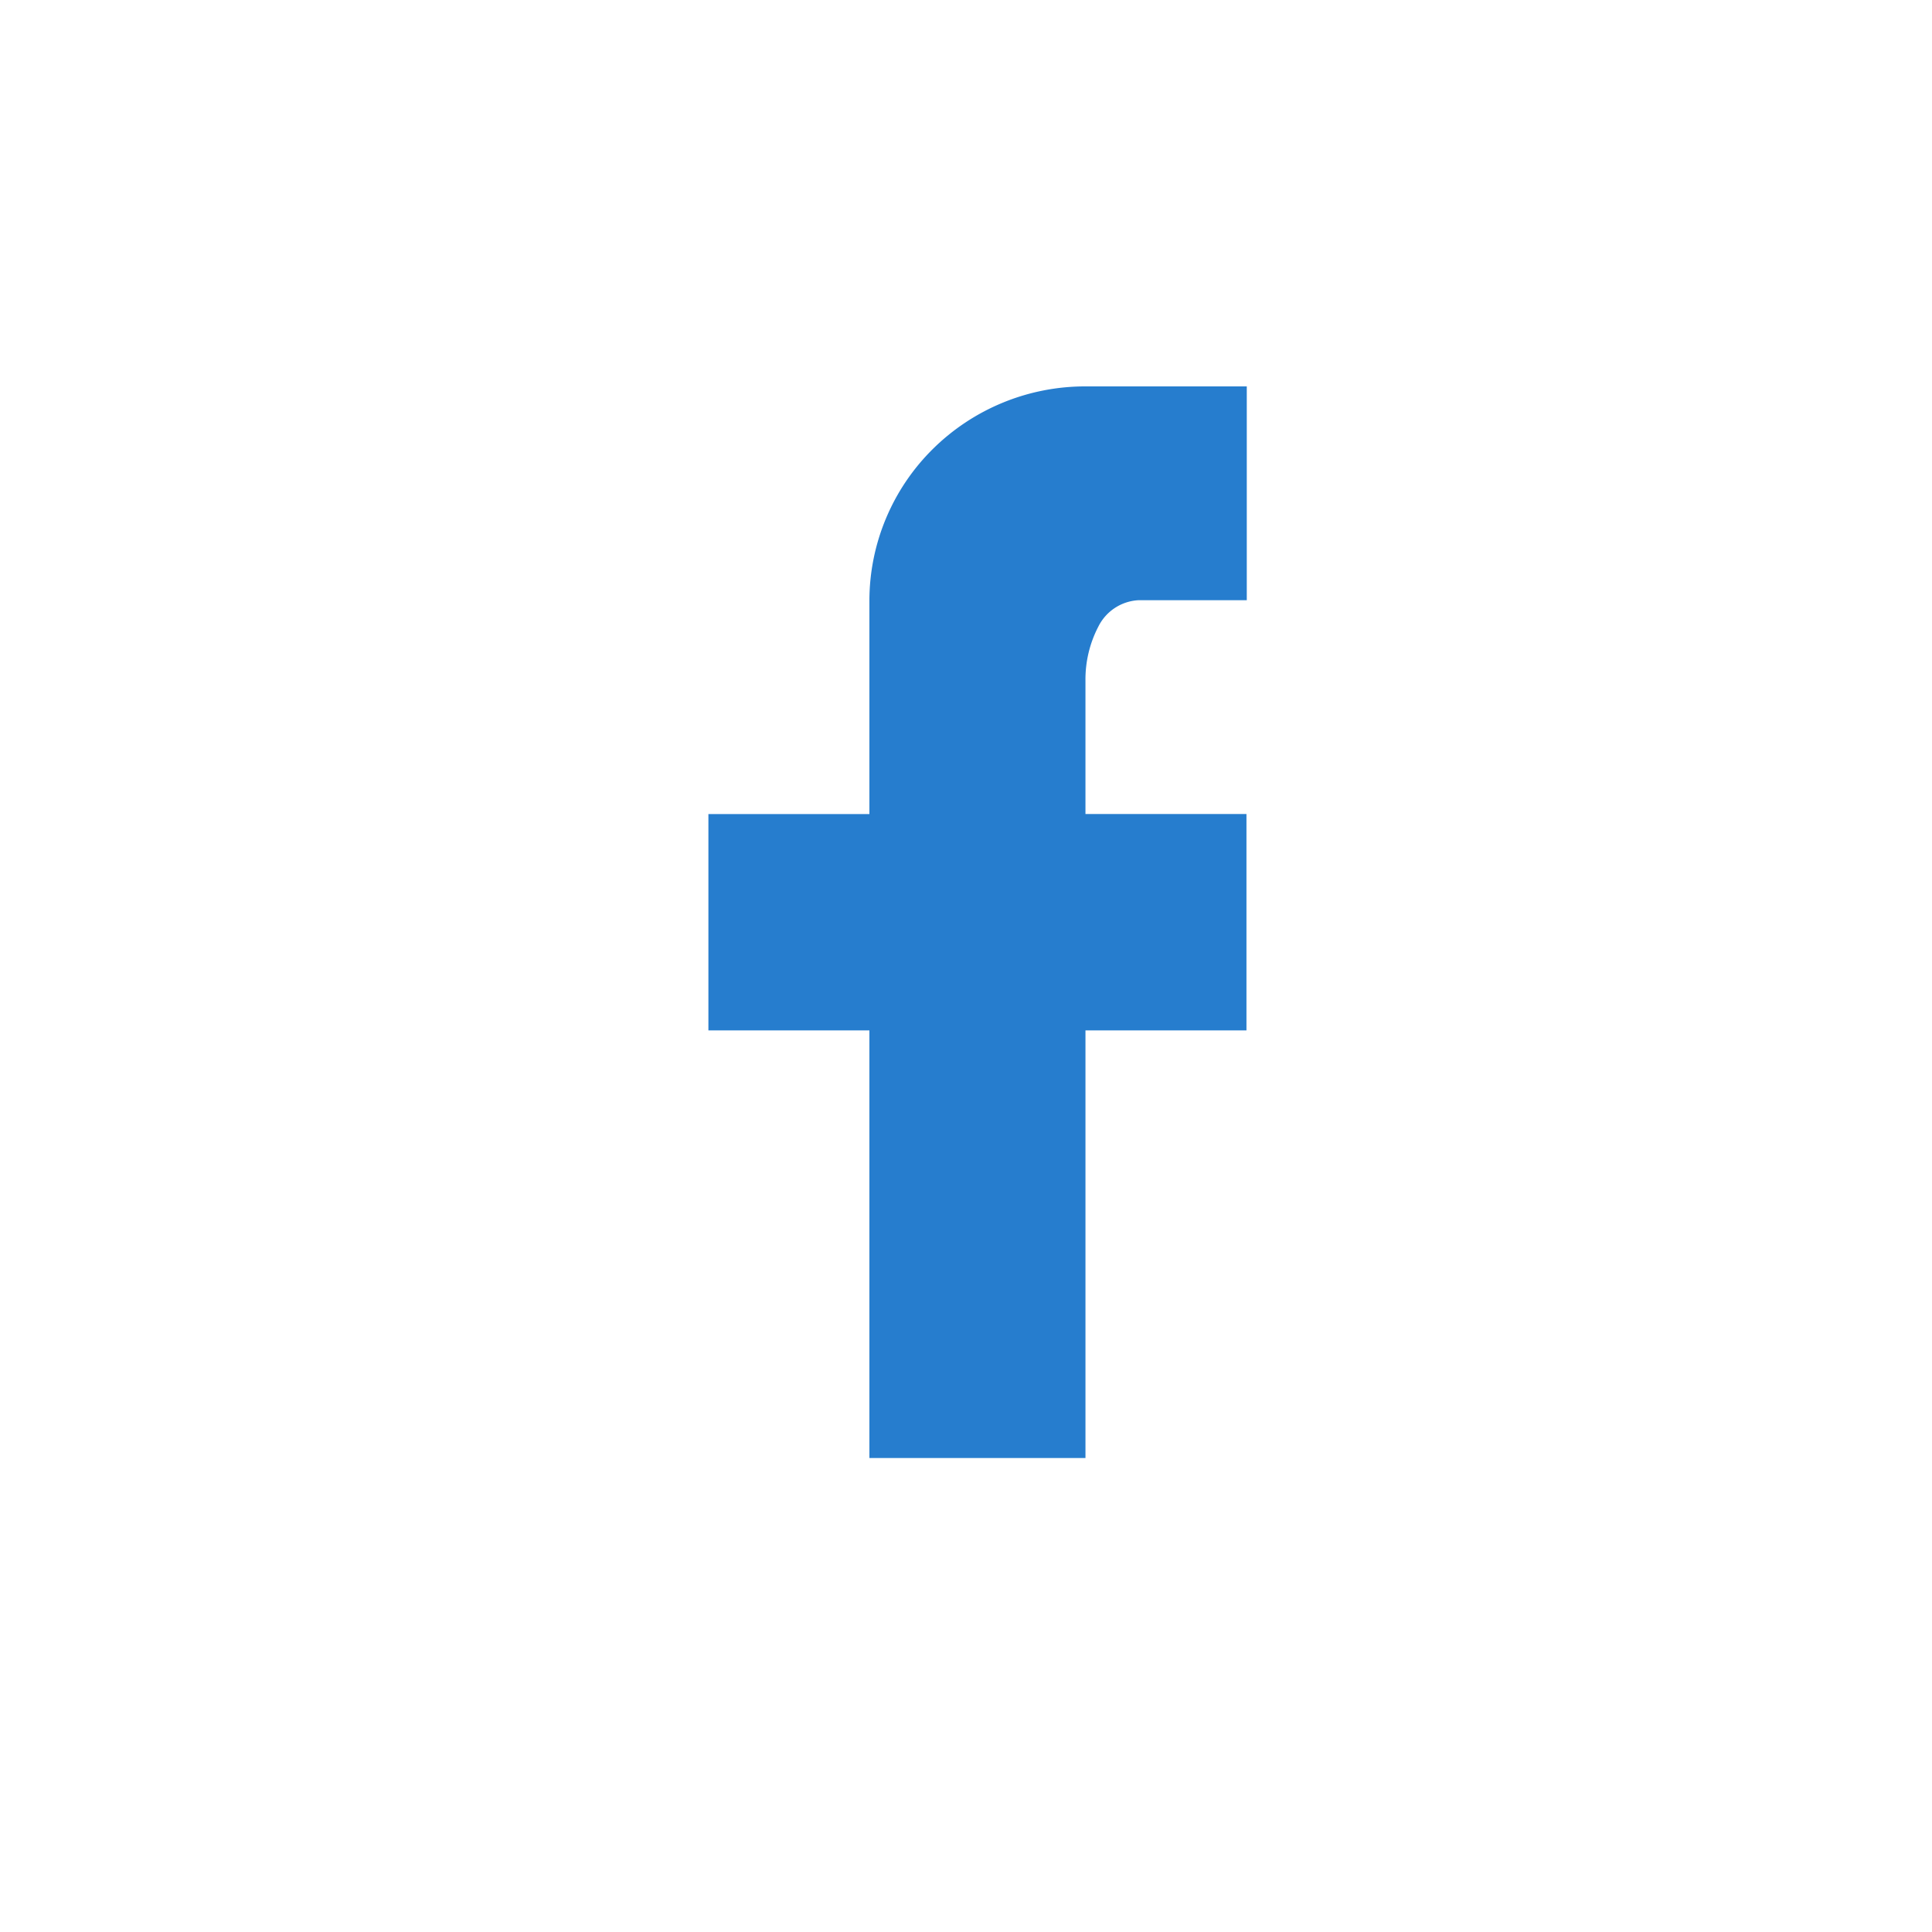 <svg xmlns="http://www.w3.org/2000/svg" xmlns:xlink="http://www.w3.org/1999/xlink" width="30" height="30" viewBox="0 0 30 30">
  <defs>
    <filter id="Rectangle_2129" x="0" y="0" width="30" height="30" filterUnits="userSpaceOnUse">
      <feOffset dy="1" input="SourceAlpha"/>
      <feGaussianBlur stdDeviation="1" result="blur"/>
      <feFlood flood-opacity="0.161"/>
      <feComposite operator="in" in2="blur"/>
      <feComposite in="SourceGraphic"/>
    </filter>
  </defs>
  <g id="facebook" transform="translate(-9 -10)">
    <g transform="matrix(1, 0, 0, 1, 9, 10)" filter="url(#Rectangle_2129)">
      <rect id="Rectangle_2129-2" data-name="Rectangle 2129" width="24" height="24" rx="4" transform="translate(3 2)" fill="#fff"/>
    </g>
    <path id="Path_278" d="M8.36,0v3.32H6.68a.739.739,0,0,0-.625.41,1.776,1.776,0,0,0-.2.84v2.07h2.5V10h-2.5v6.64H2.5V10H0V6.641H2.5V3.321A3.318,3.318,0,0,1,3.48.977,3.364,3.364,0,0,1,5.863,0Z" transform="translate(20 16)" fill="#267dce"/>
  </g>
</svg>

